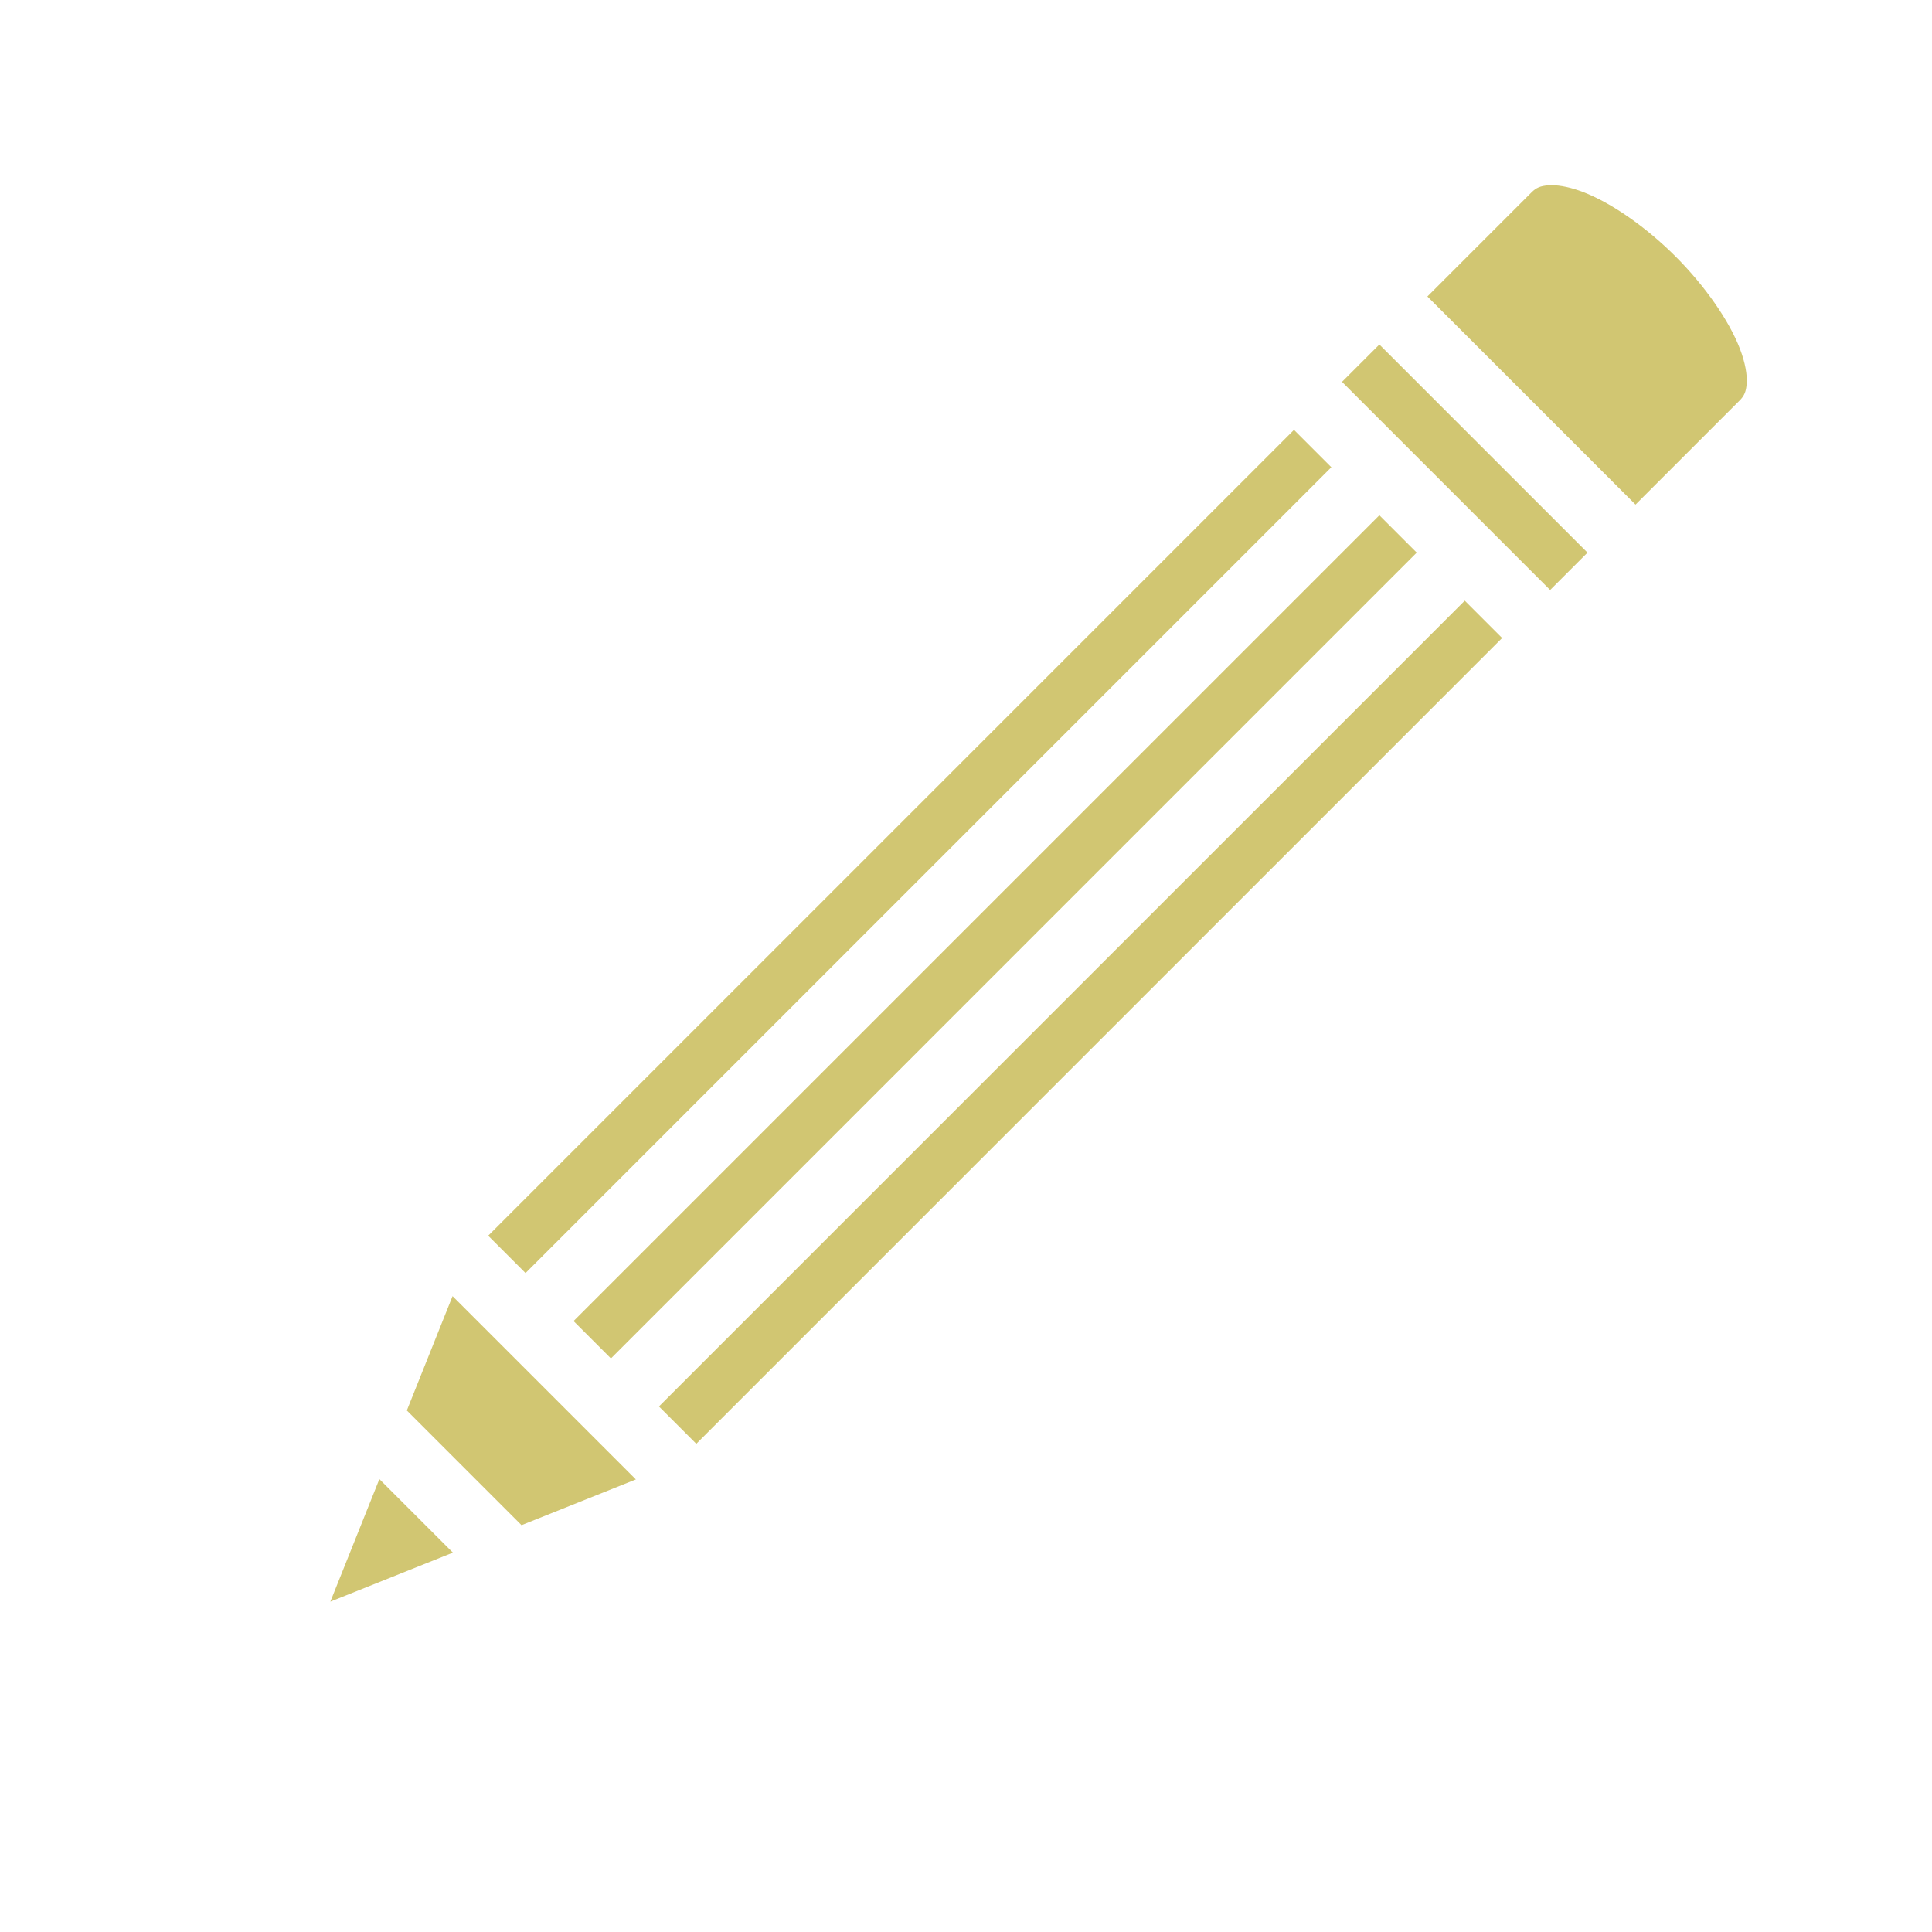 <svg xmlns="http://www.w3.org/2000/svg" viewBox="0 0 512 512"><path fill="#d1c672"  d="M411.305 49.078c-.307-.003-.6.005-.875.024-2.212.147-3.34.653-4.576 1.89l-27.58 27.578 55.156 55.155 27.578-27.58c1.237-1.236 1.743-2.363 1.89-4.575.148-2.21-.372-5.432-1.806-9.162-2.87-7.46-9.277-16.667-17.055-24.445-7.778-7.778-16.985-14.185-24.445-17.055-3.264-1.255-6.138-1.81-8.287-1.83zm-45.758 42.22l-9.9 9.9 9.9 9.9 12.728 12.726v.002l9.9 9.9 12.727 12.727 9.9 9.9 9.9-9.9-55.155-55.156zm-22.627 22.626l-213.545 213.55 9.898 9.897L352.82 123.825l-9.9-9.9zm22.627 22.63L152 350.097l9.902 9.902 213.545-213.547-9.9-9.9zm22.63 22.626L174.628 372.727l9.897 9.898 213.55-213.545-9.9-9.9zM119.933 343.488l-12.12 30.305 30.393 30.394 30.305-12.12-6.612-6.612-12.726-12.728-9.9-9.9-12.73-12.727-6.61-6.612zm-19.395 48.487l-12.993 32.478 32.478-12.992-19.486-19.485z"/></svg>
